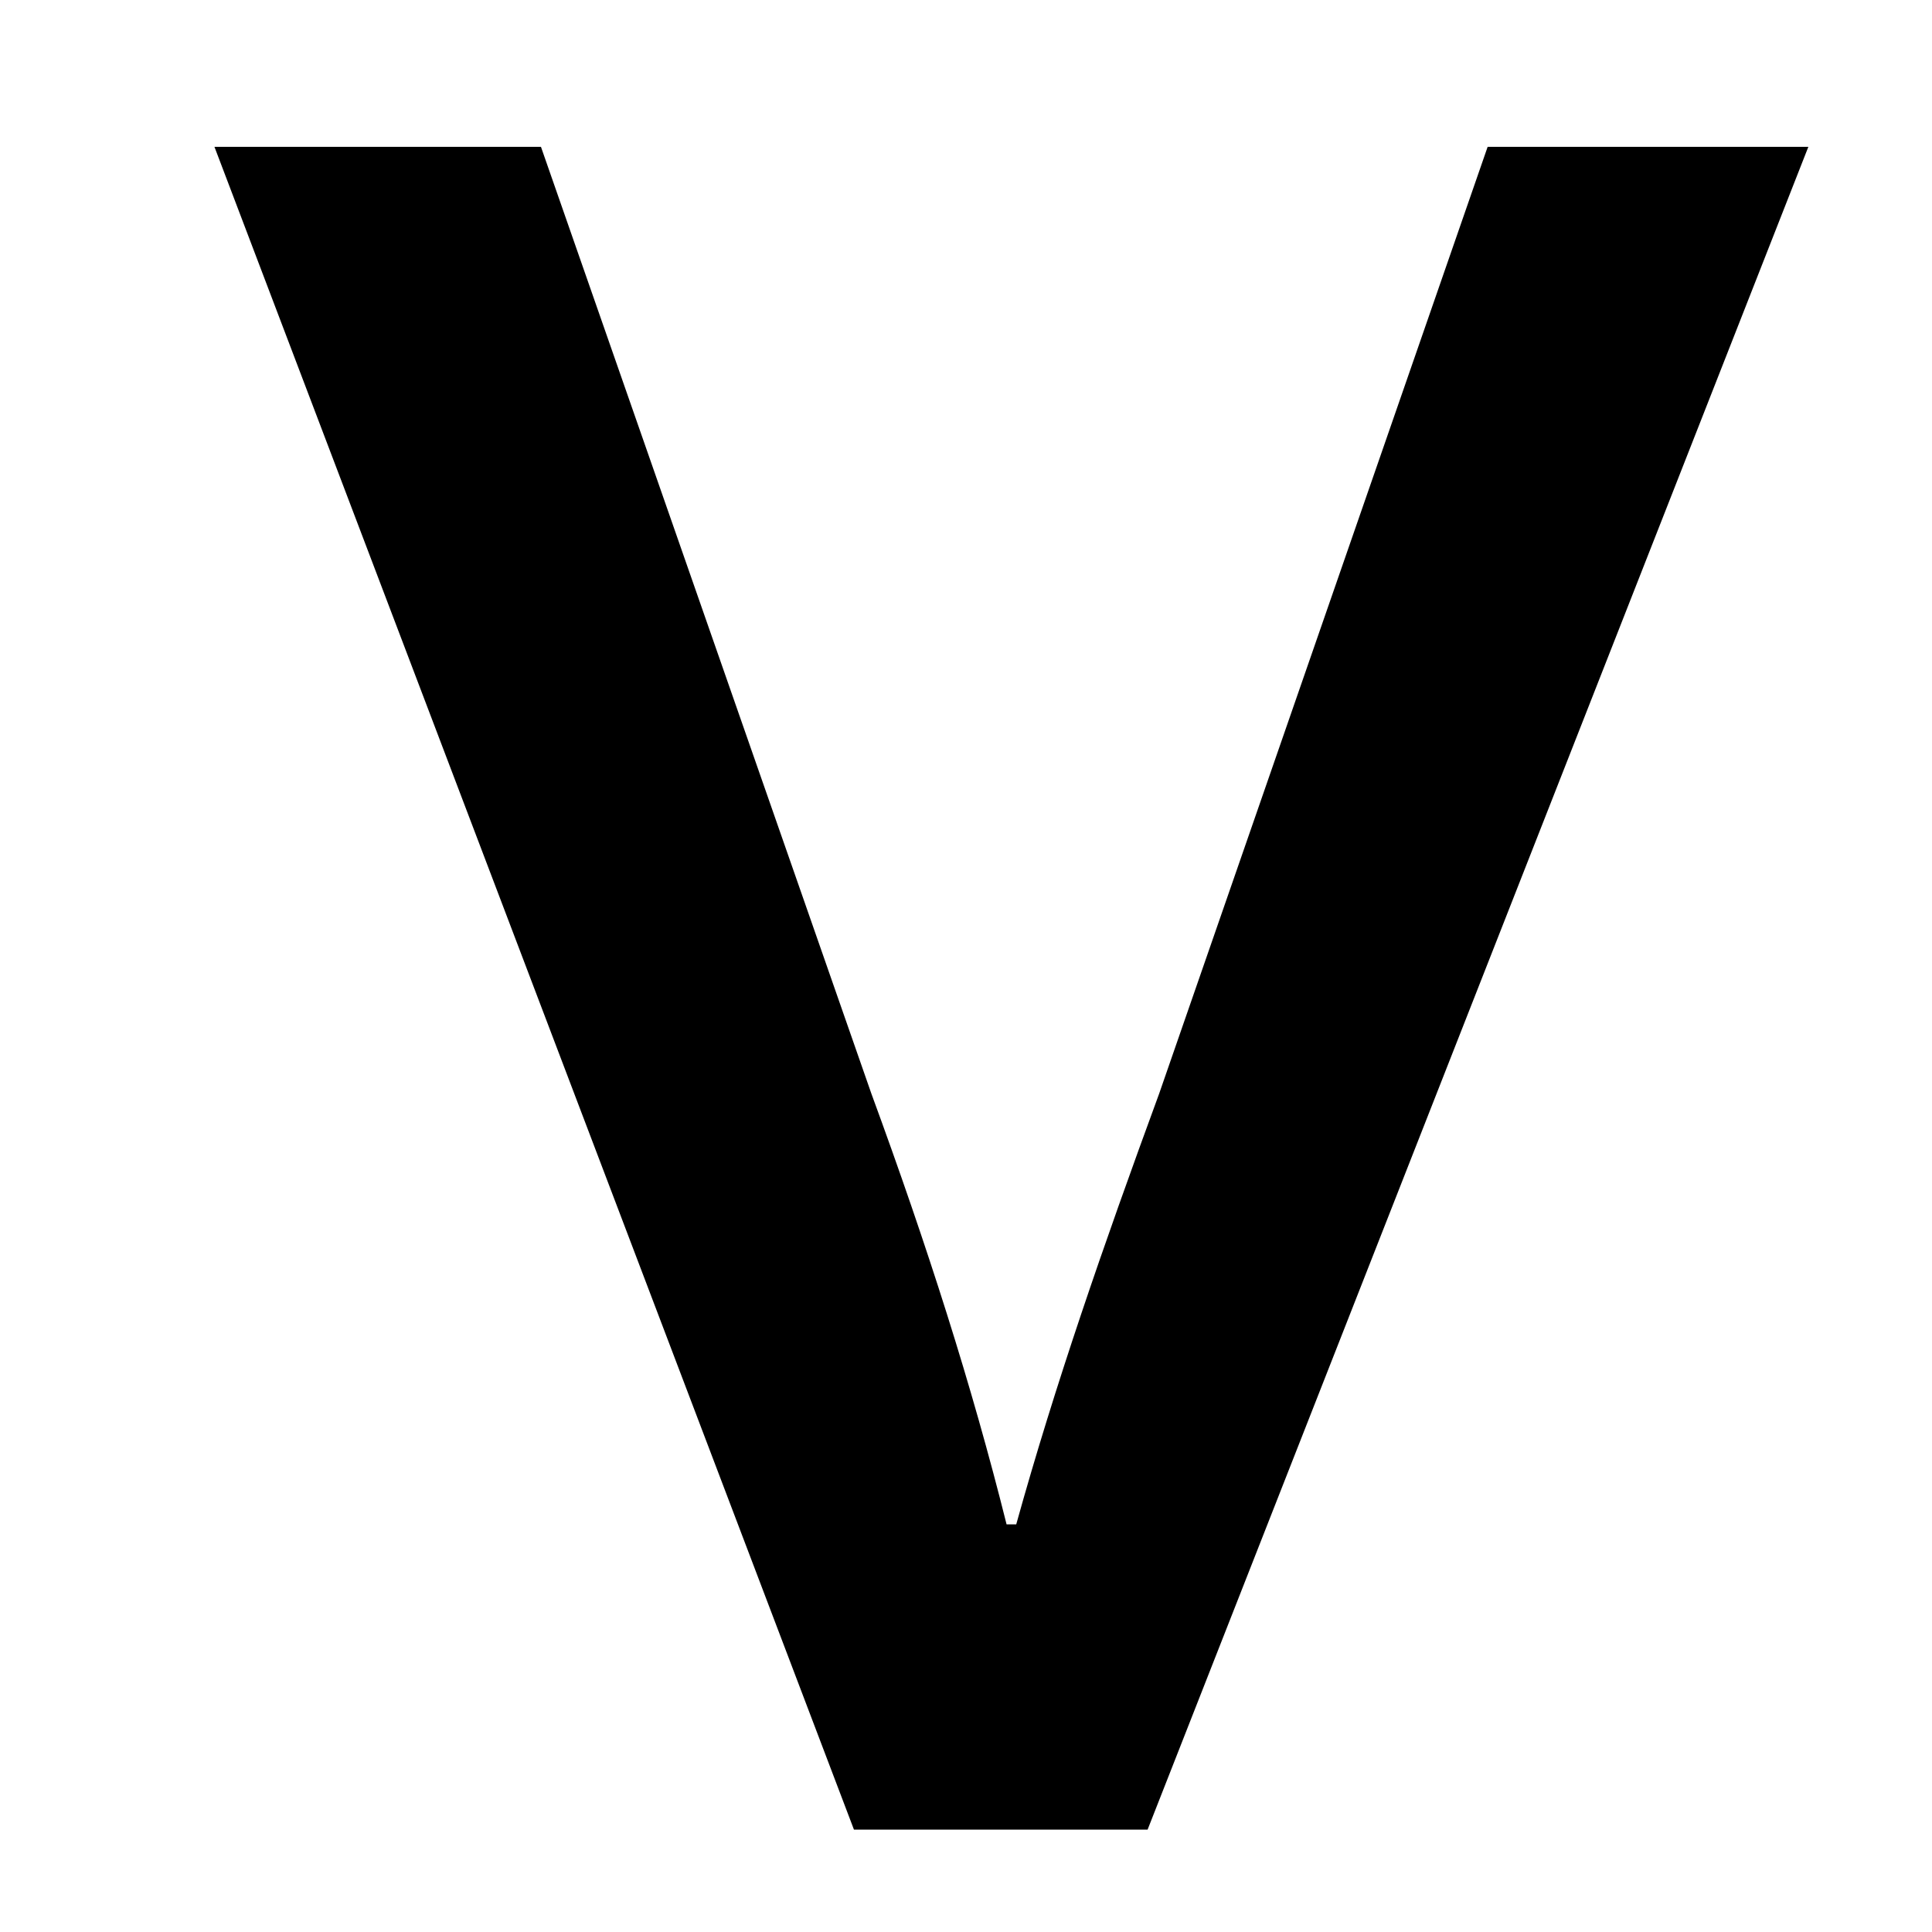 <?xml version="1.0" encoding="utf-8"?>
<svg version="1.1" id="Layer_1" xmlns="http://www.w3.org/2000/svg" viewBox="0 0 100 100" >
<g>
	<path d="M28,7.6l17.1,49c2.9,7.9,5.2,15.1,7,22.3h0.5c2-7.2,4.5-14.4,7.4-22.3L77,7.6h16.6L59.4,94.7H44.2L11.1,7.6H28z"/>
</g>
</svg>
